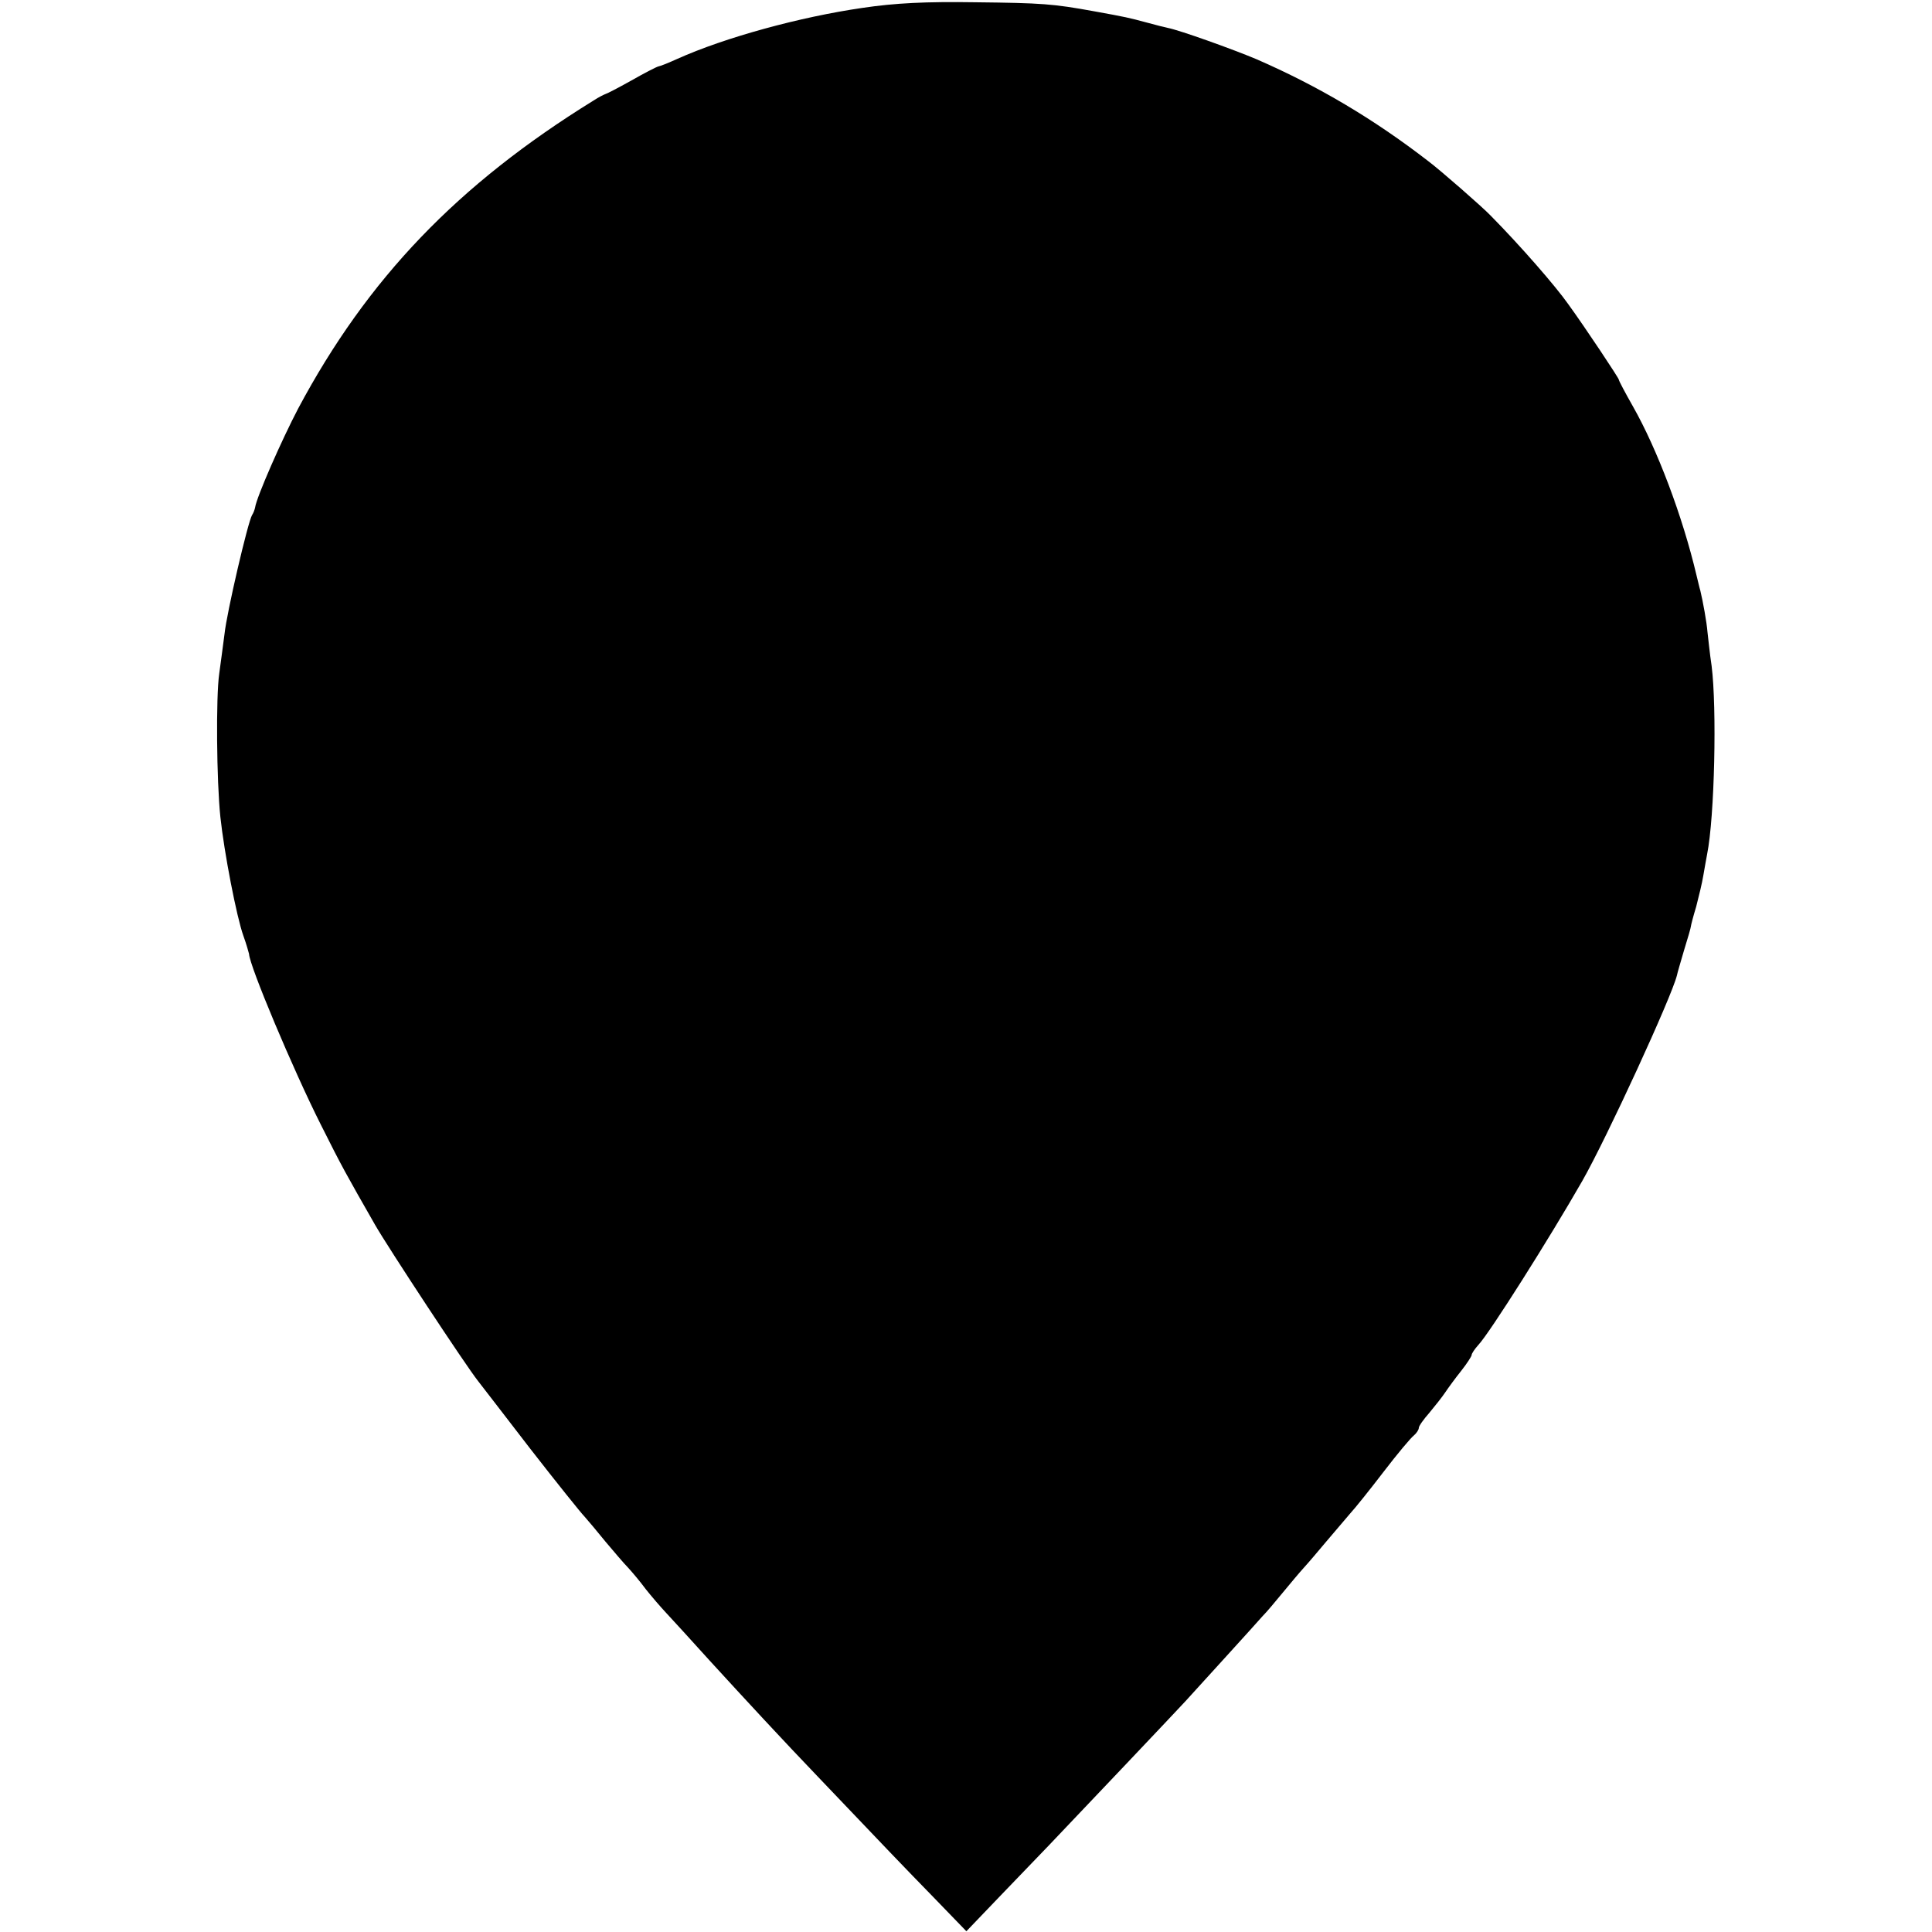 <?xml version="1.0" standalone="no"?>
<!DOCTYPE svg PUBLIC "-//W3C//DTD SVG 20010904//EN"
 "http://www.w3.org/TR/2001/REC-SVG-20010904/DTD/svg10.dtd">
<svg version="1.0" xmlns="http://www.w3.org/2000/svg"
 width="512pt" height="512pt" viewBox="0 0 512 512"
 preserveAspectRatio="xMidYMid meet">
<g transform="translate(0,512) scale(0.1,-0.1)"
fill="#000000" stroke="none">
<path d="M2285 5099 c-165 -24 -363 -78 -490 -135 -22 -10 -44 -19 -50 -20 -5
-1 -38 -18 -73 -38 -34 -19 -65 -35 -67 -35 -3 -1 -18 -8 -33 -18 -359 -222
-598 -471 -782 -816 -43 -82 -110 -234 -114 -262 -1 -5 -4 -14 -8 -20 -11 -18
-67 -258 -73 -315 -4 -30 -10 -77 -14 -105 -9 -62 -7 -285 3 -380 10 -94 43
-265 61 -315 8 -22 14 -44 15 -48 1 -31 116 -305 190 -452 57 -114 68 -133
144 -266 35 -61 241 -374 273 -414 6 -8 69 -89 138 -179 70 -90 135 -171 144
-180 9 -10 34 -40 56 -67 22 -26 49 -58 60 -69 11 -12 32 -37 46 -56 15 -19
40 -48 55 -64 16 -17 67 -73 114 -125 96 -105 195 -212 288 -309 183 -192 223
-234 304 -317 l89 -92 92 96 c51 53 108 112 127 132 84 88 339 357 361 381 49
54 185 203 204 225 12 12 36 41 55 64 19 23 44 53 55 65 12 13 39 45 60 70 22
26 50 59 63 74 13 14 53 64 89 111 36 47 72 90 80 96 7 6 13 15 13 20 0 5 13
23 28 40 15 18 34 42 42 54 8 12 27 38 43 58 15 19 27 38 27 41 0 4 8 16 18
27 30 32 188 282 275 434 65 114 237 488 251 545 1 6 10 36 19 67 10 32 18 60
18 63 0 2 6 26 14 52 7 27 16 64 19 83 3 19 8 44 10 56 20 100 26 388 12 499
-5 33 -9 74 -11 90 -2 26 -12 81 -19 110 -2 6 -6 24 -10 40 -37 157 -104 334
-168 447 -21 37 -38 69 -38 72 0 4 -89 138 -134 200 -33 47 -126 154 -206 235
-21 22 -133 120 -165 144 -145 112 -292 199 -455 270 -64 27 -204 77 -235 83
-5 1 -30 7 -55 14 -48 13 -57 15 -140 30 -110 20 -138 22 -315 24 -131 2 -213
-2 -300 -15z"/>
</g>
</svg>
